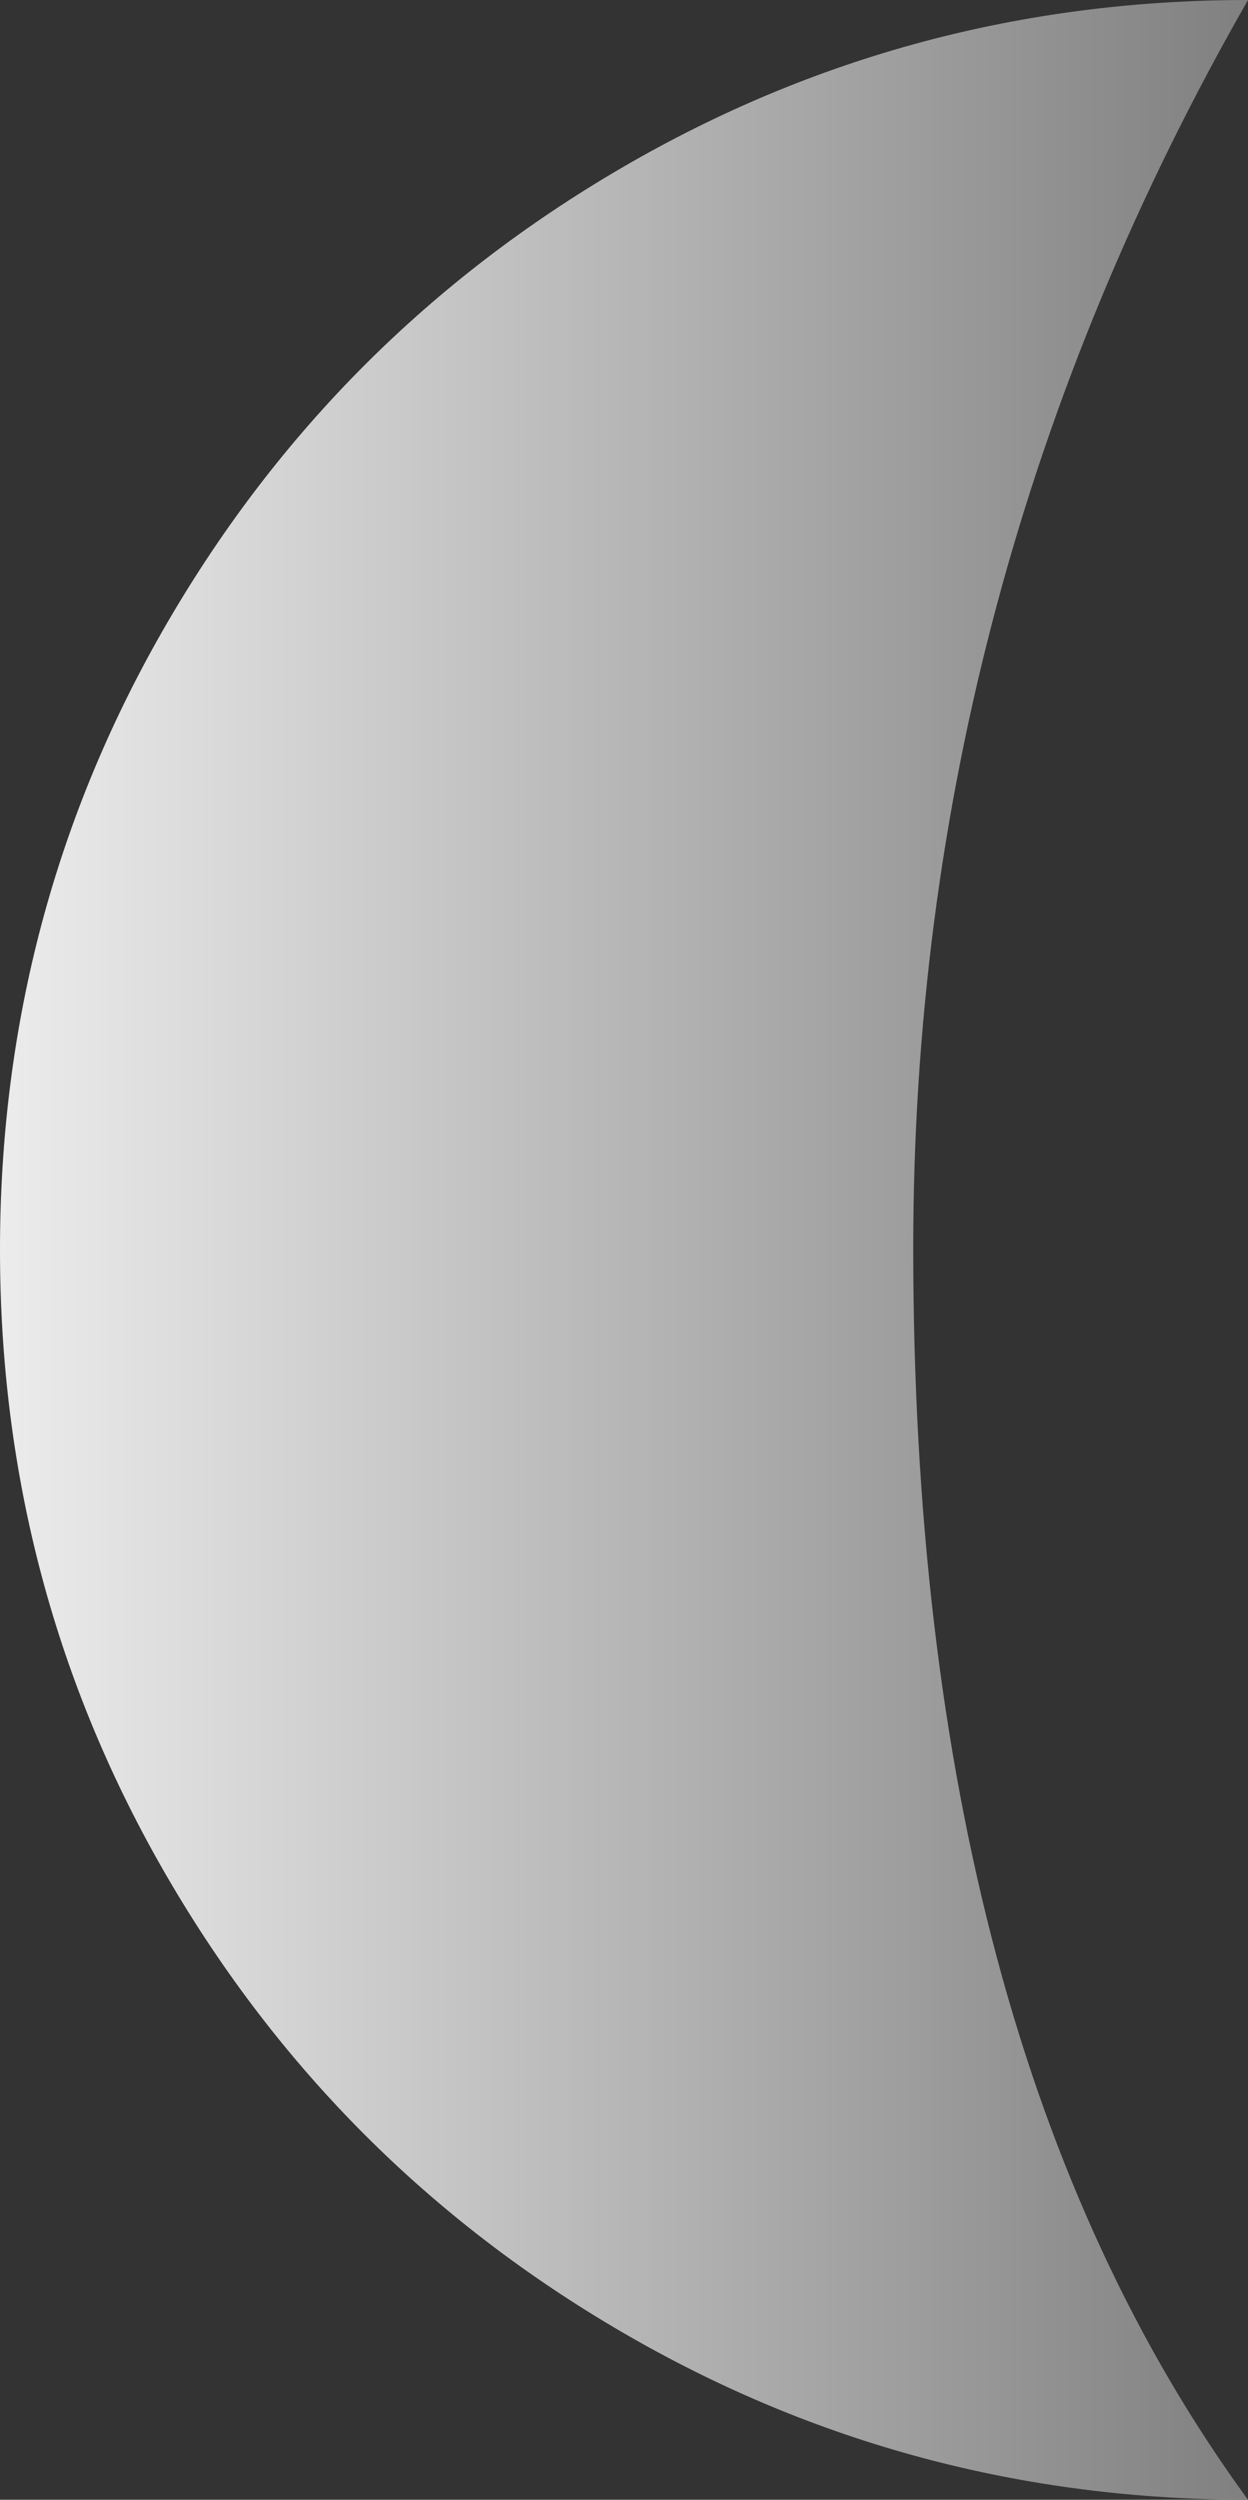 <svg width="19.974mm" height="40mm" version="1.1" viewBox="0 0 19.974 40" xmlns="http://www.w3.org/2000/svg" xmlns:xlink="http://www.w3.org/1999/xlink">

<rect x="0" y="0" width="19.974" height="40" fill="#333333" stroke="none"/>

<style>
@keyframes animate {
0% {
filter: brightness(80%);}
100% {
filter: brightness(120%);}
}
path {
animation: animate linear 1.5s infinite alternate ;
}
</style>

<defs>
<linearGradient id="linearGradient16800" x1="-2.0862e-7" x2="19.974" y1="20" y2="20" gradientUnits="userSpaceOnUse">
<stop stop-color="#ececec" offset="0"/>
<stop stop-color="#808080" offset="1"/>
</linearGradient>
</defs>
<g fill="url(#linearGradient16800)" stroke-width="1.332" aria-label="">
<path d="m2.679 9.961q-2.679 4.603-2.679 10.039t2.679 10.039q2.679 4.603 7.282 7.282 4.603 2.679 10.013 2.679-5.358-7.334-5.358-20.026 0-10.611 5.358-19.974-5.41 0-10.013 2.679-4.603 2.679-7.282 7.282z" fill="url(#linearGradient16800)"/>
</g>
</svg>
